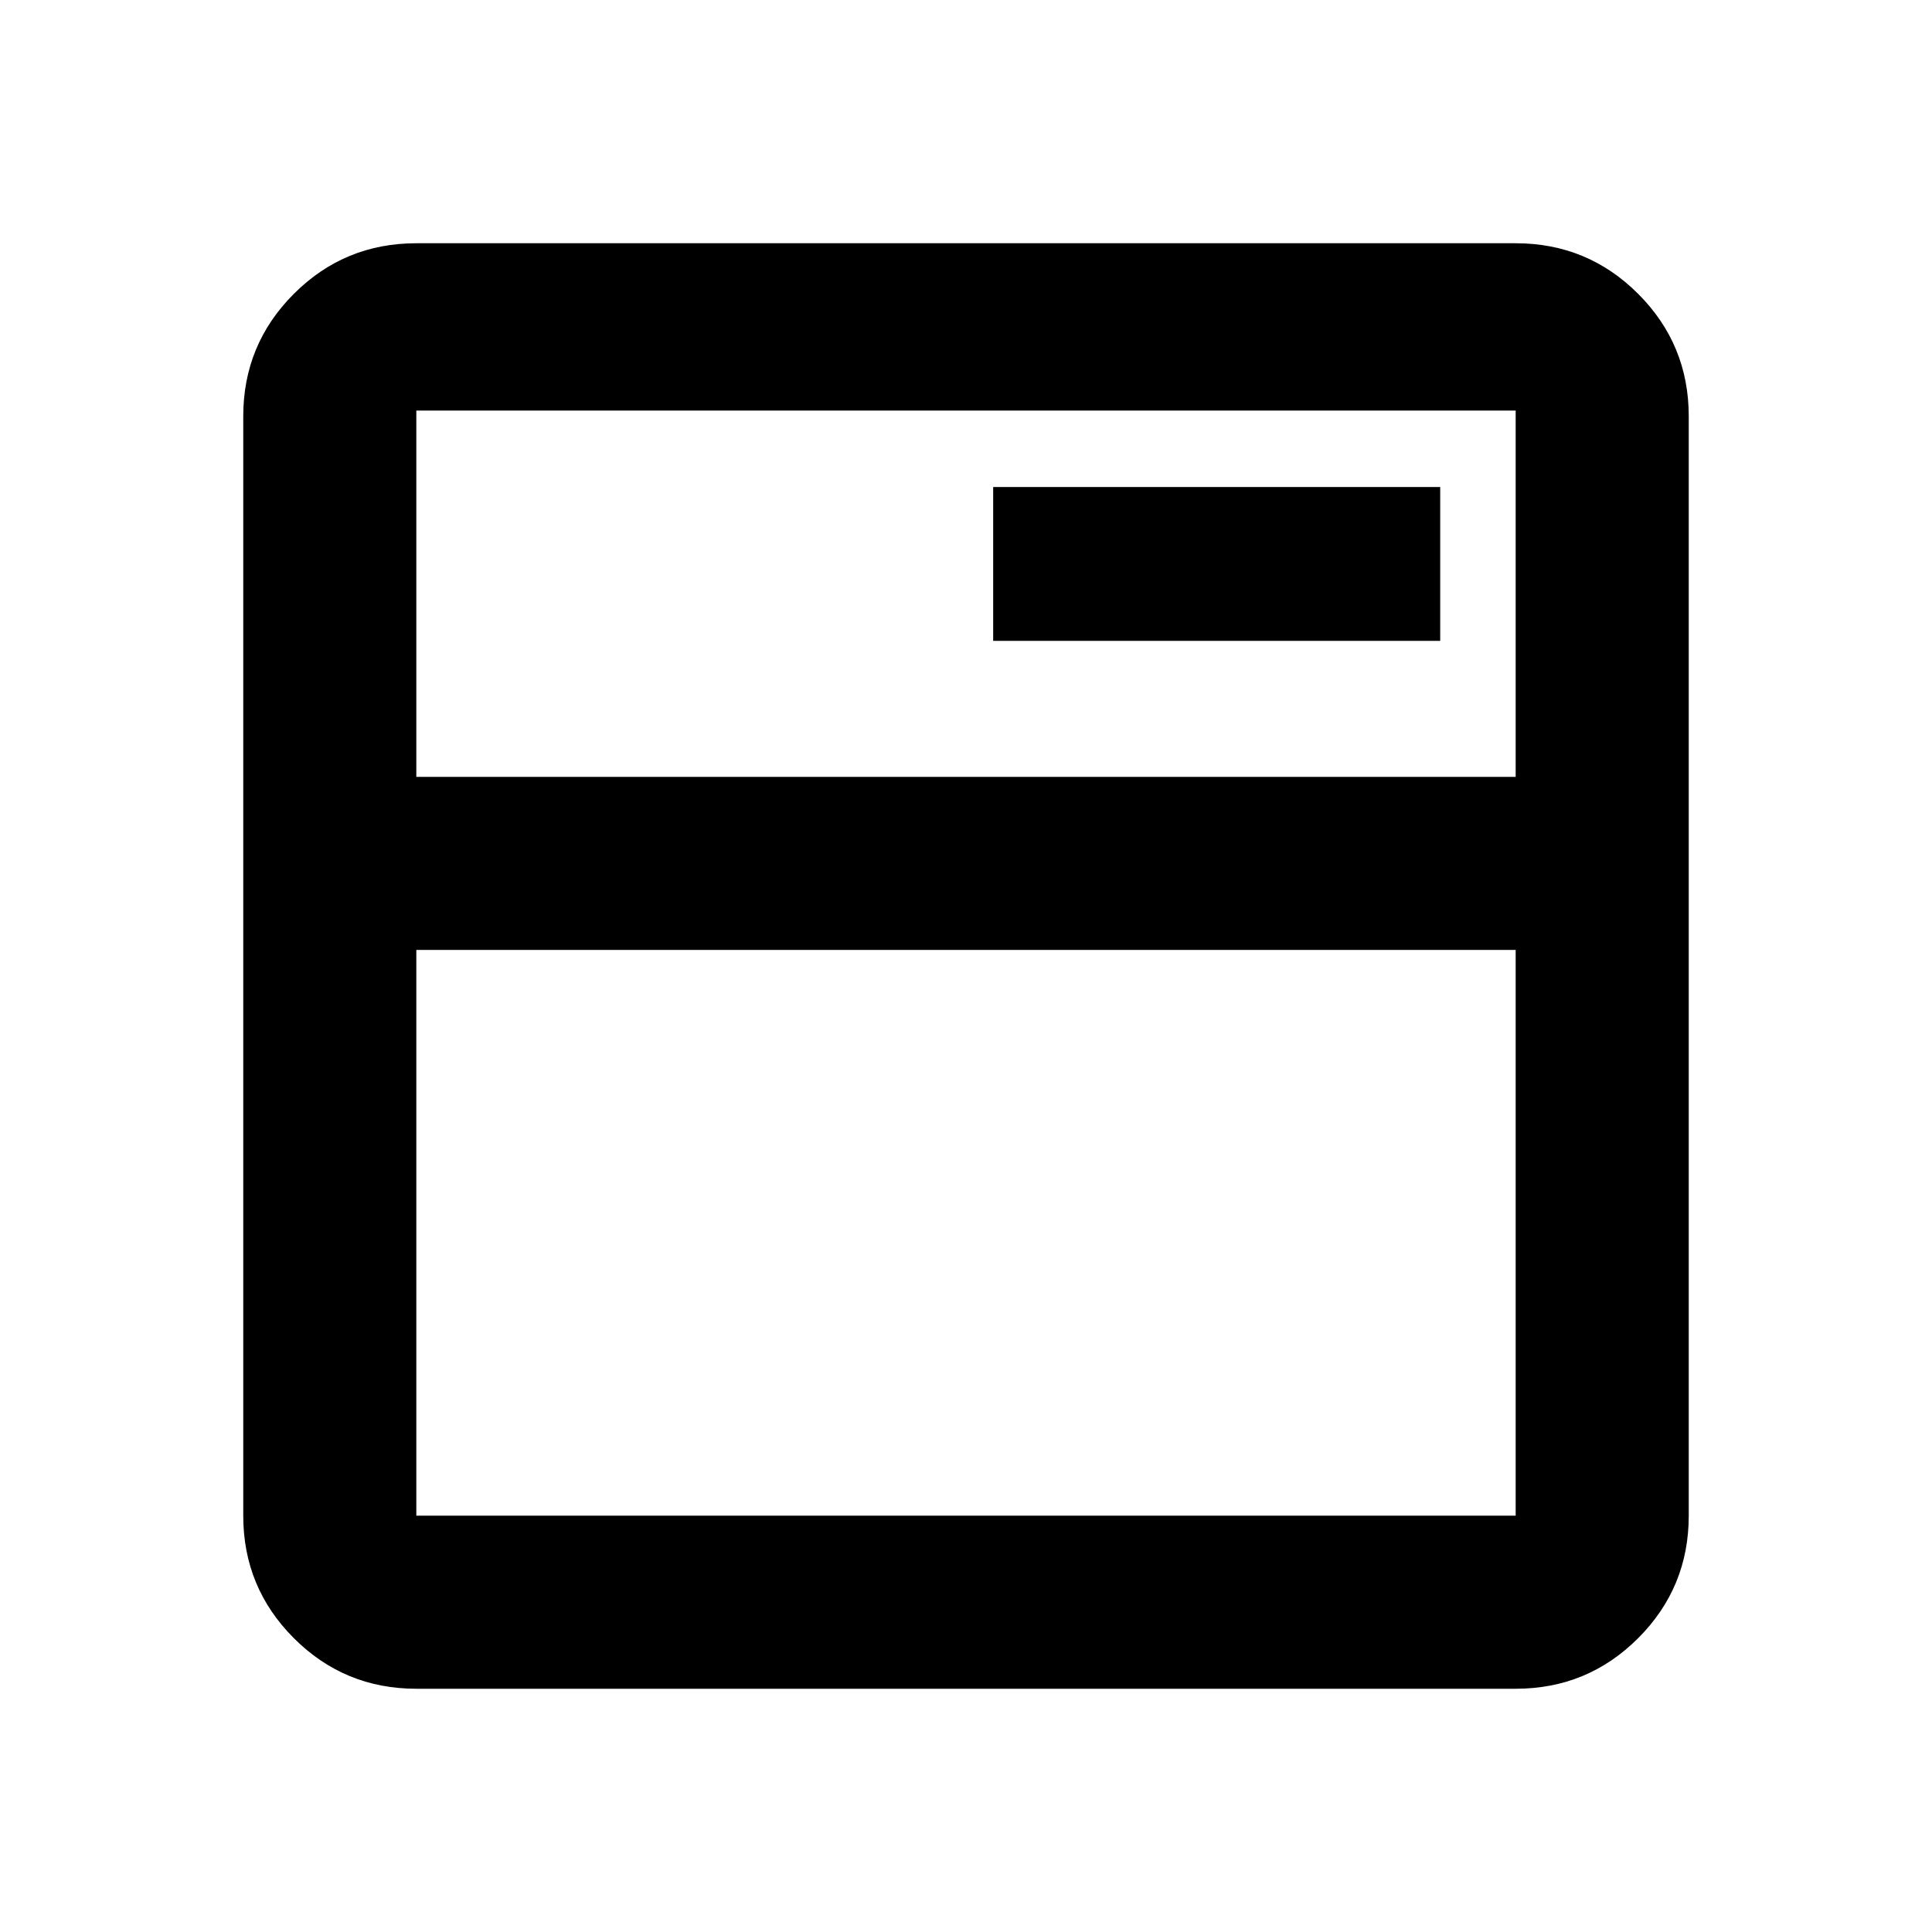 <svg xmlns="http://www.w3.org/2000/svg" height="24" viewBox="0 -960 960 960" width="24"><path d="M206.87-120.869q-35.721 0-60.861-25.14t-25.14-60.861v-546.26q0-35.721 25.14-60.861t60.861-25.14h546.26q35.721 0 60.861 25.14t25.14 60.861v546.26q0 35.721-25.14 60.861t-60.861 25.14H206.87Zm0-86.001h546.26v-281.108H206.87v281.108Zm0-367.108h546.26V-756H206.87v182.022Zm286.63-67.587h222.13V-718H493.5v76.435Zm-286.63 67.587V-756v182.022Z"/></svg>
